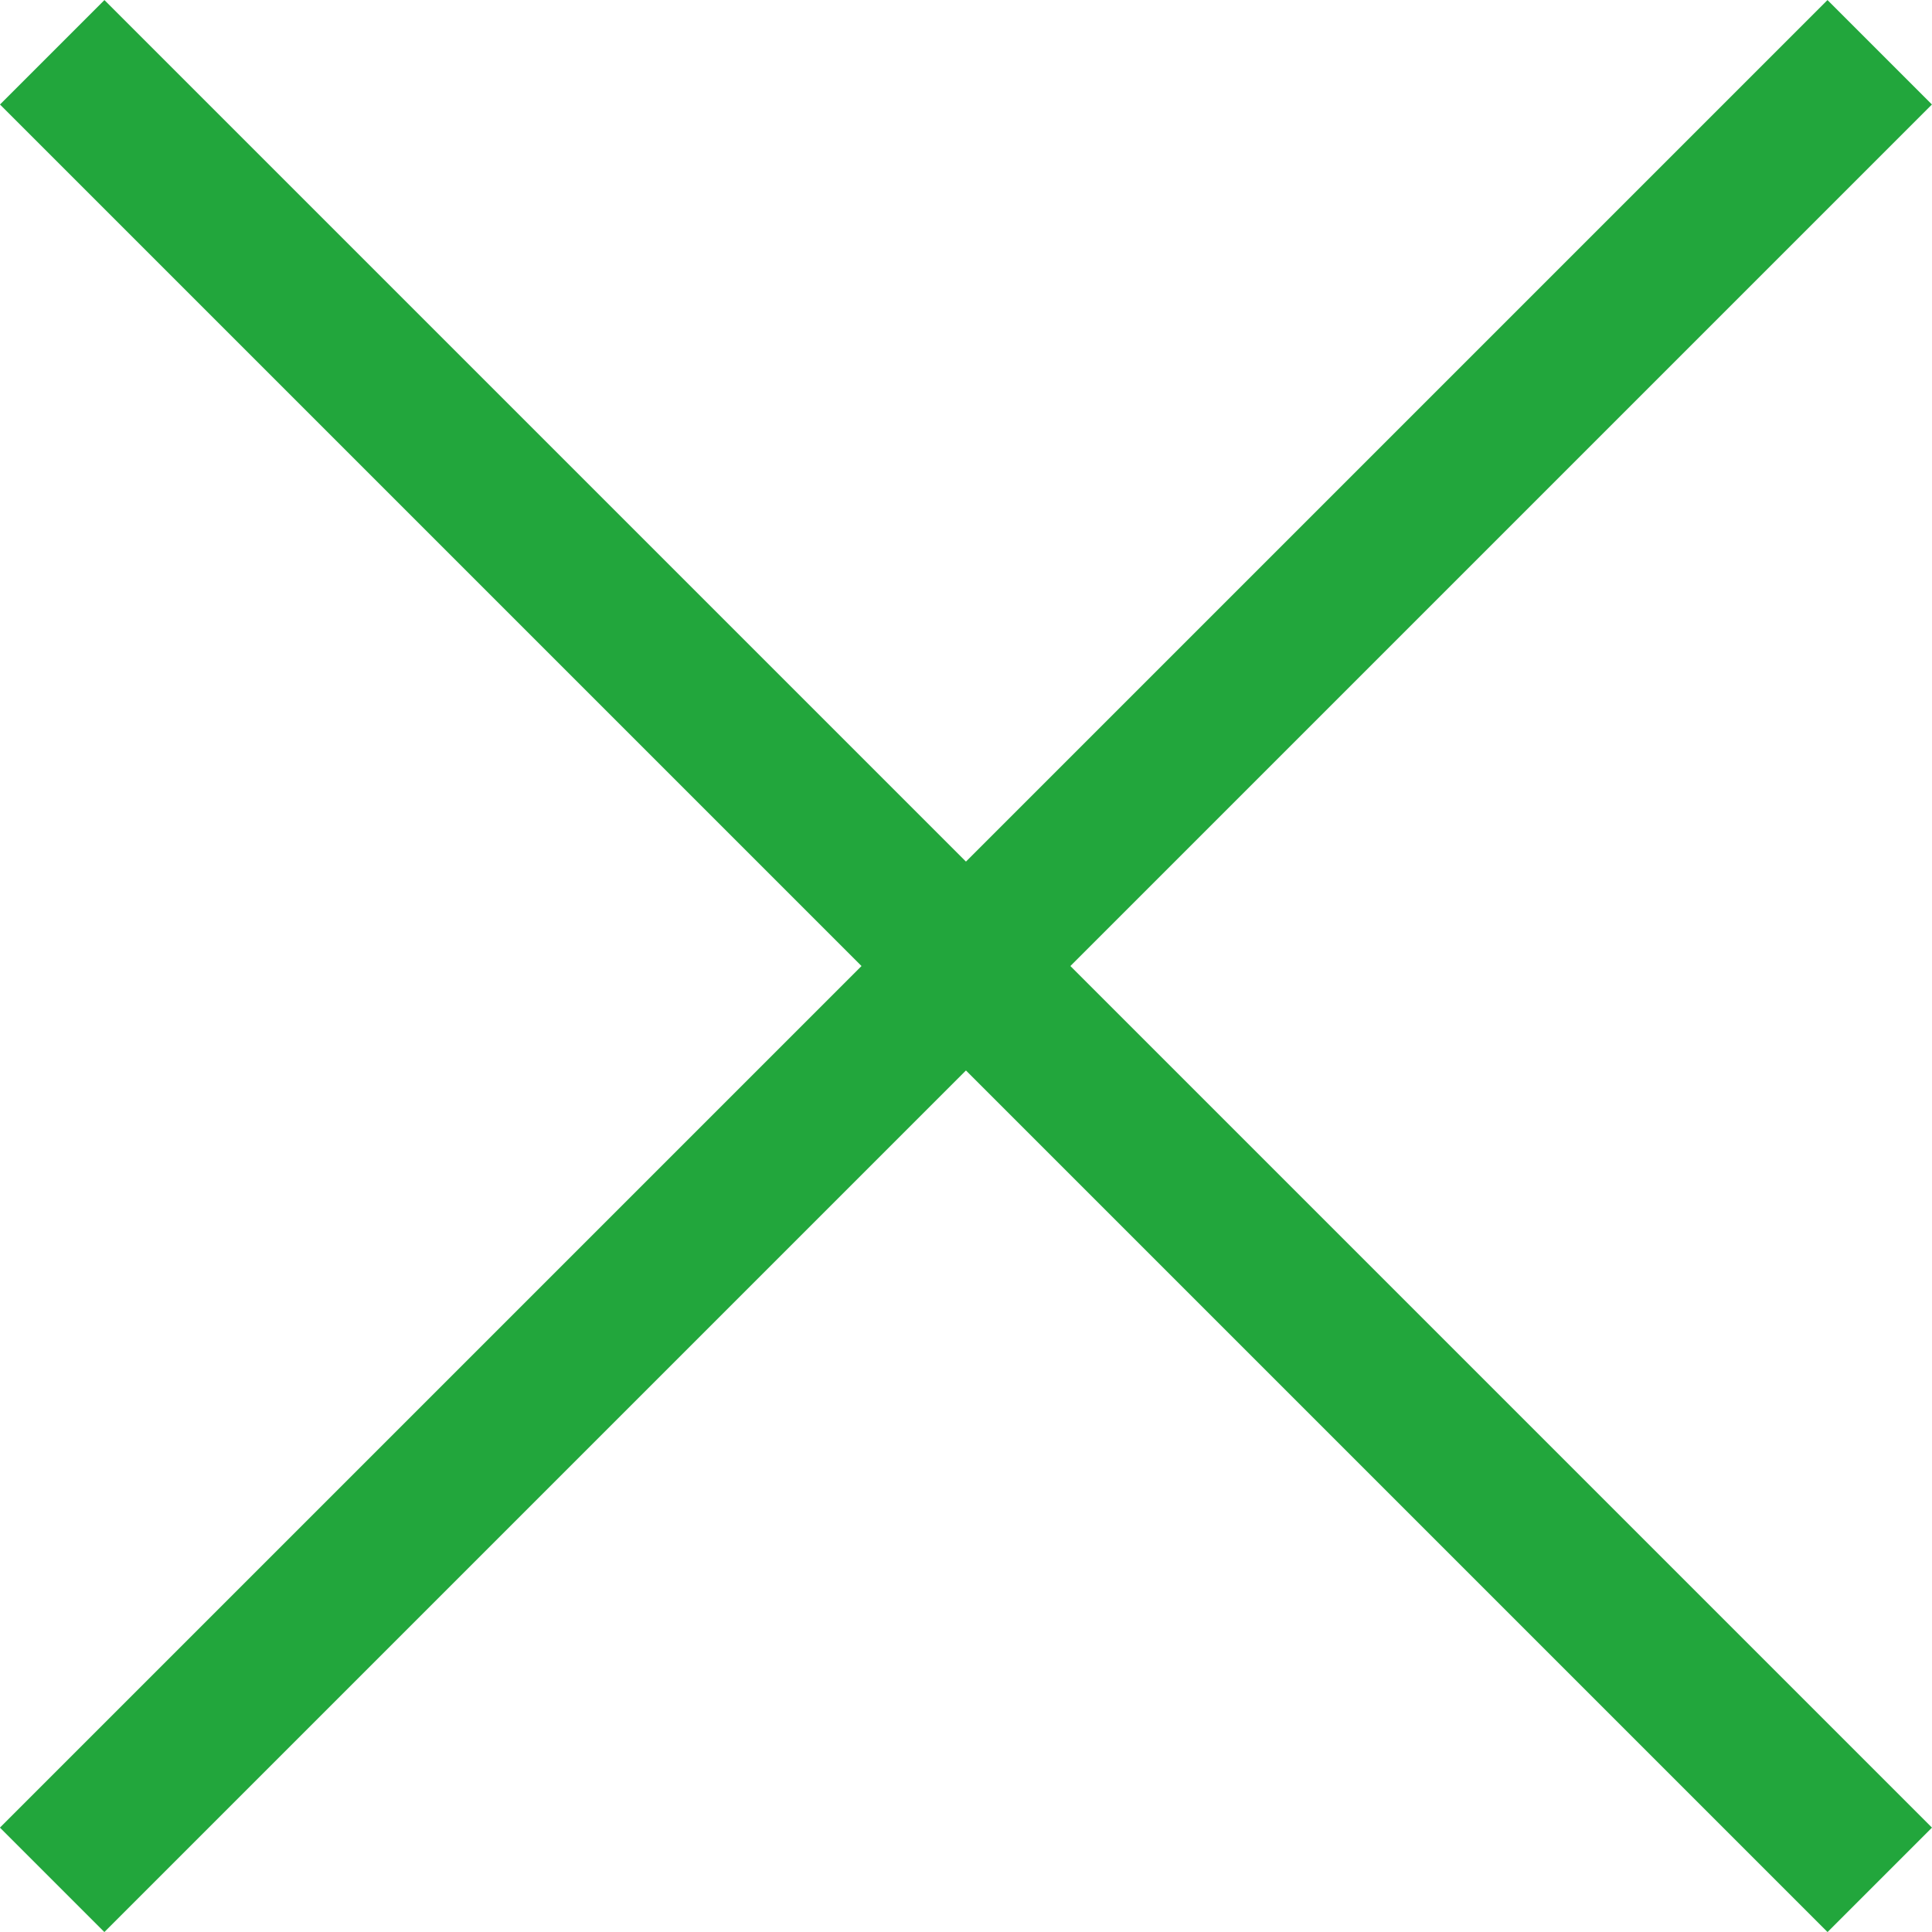 <svg xmlns="http://www.w3.org/2000/svg" width="26.163" height="26.163" viewBox="0 0 26.163 26.163"><g transform="translate(-280.419 -63.918)"><rect width="35" height="2" transform="translate(281.833 63.919) rotate(45)" fill="#22a63c"/><rect width="35" height="2" transform="translate(306.581 65.333) rotate(135)" fill="#22a63c"/></g></svg>